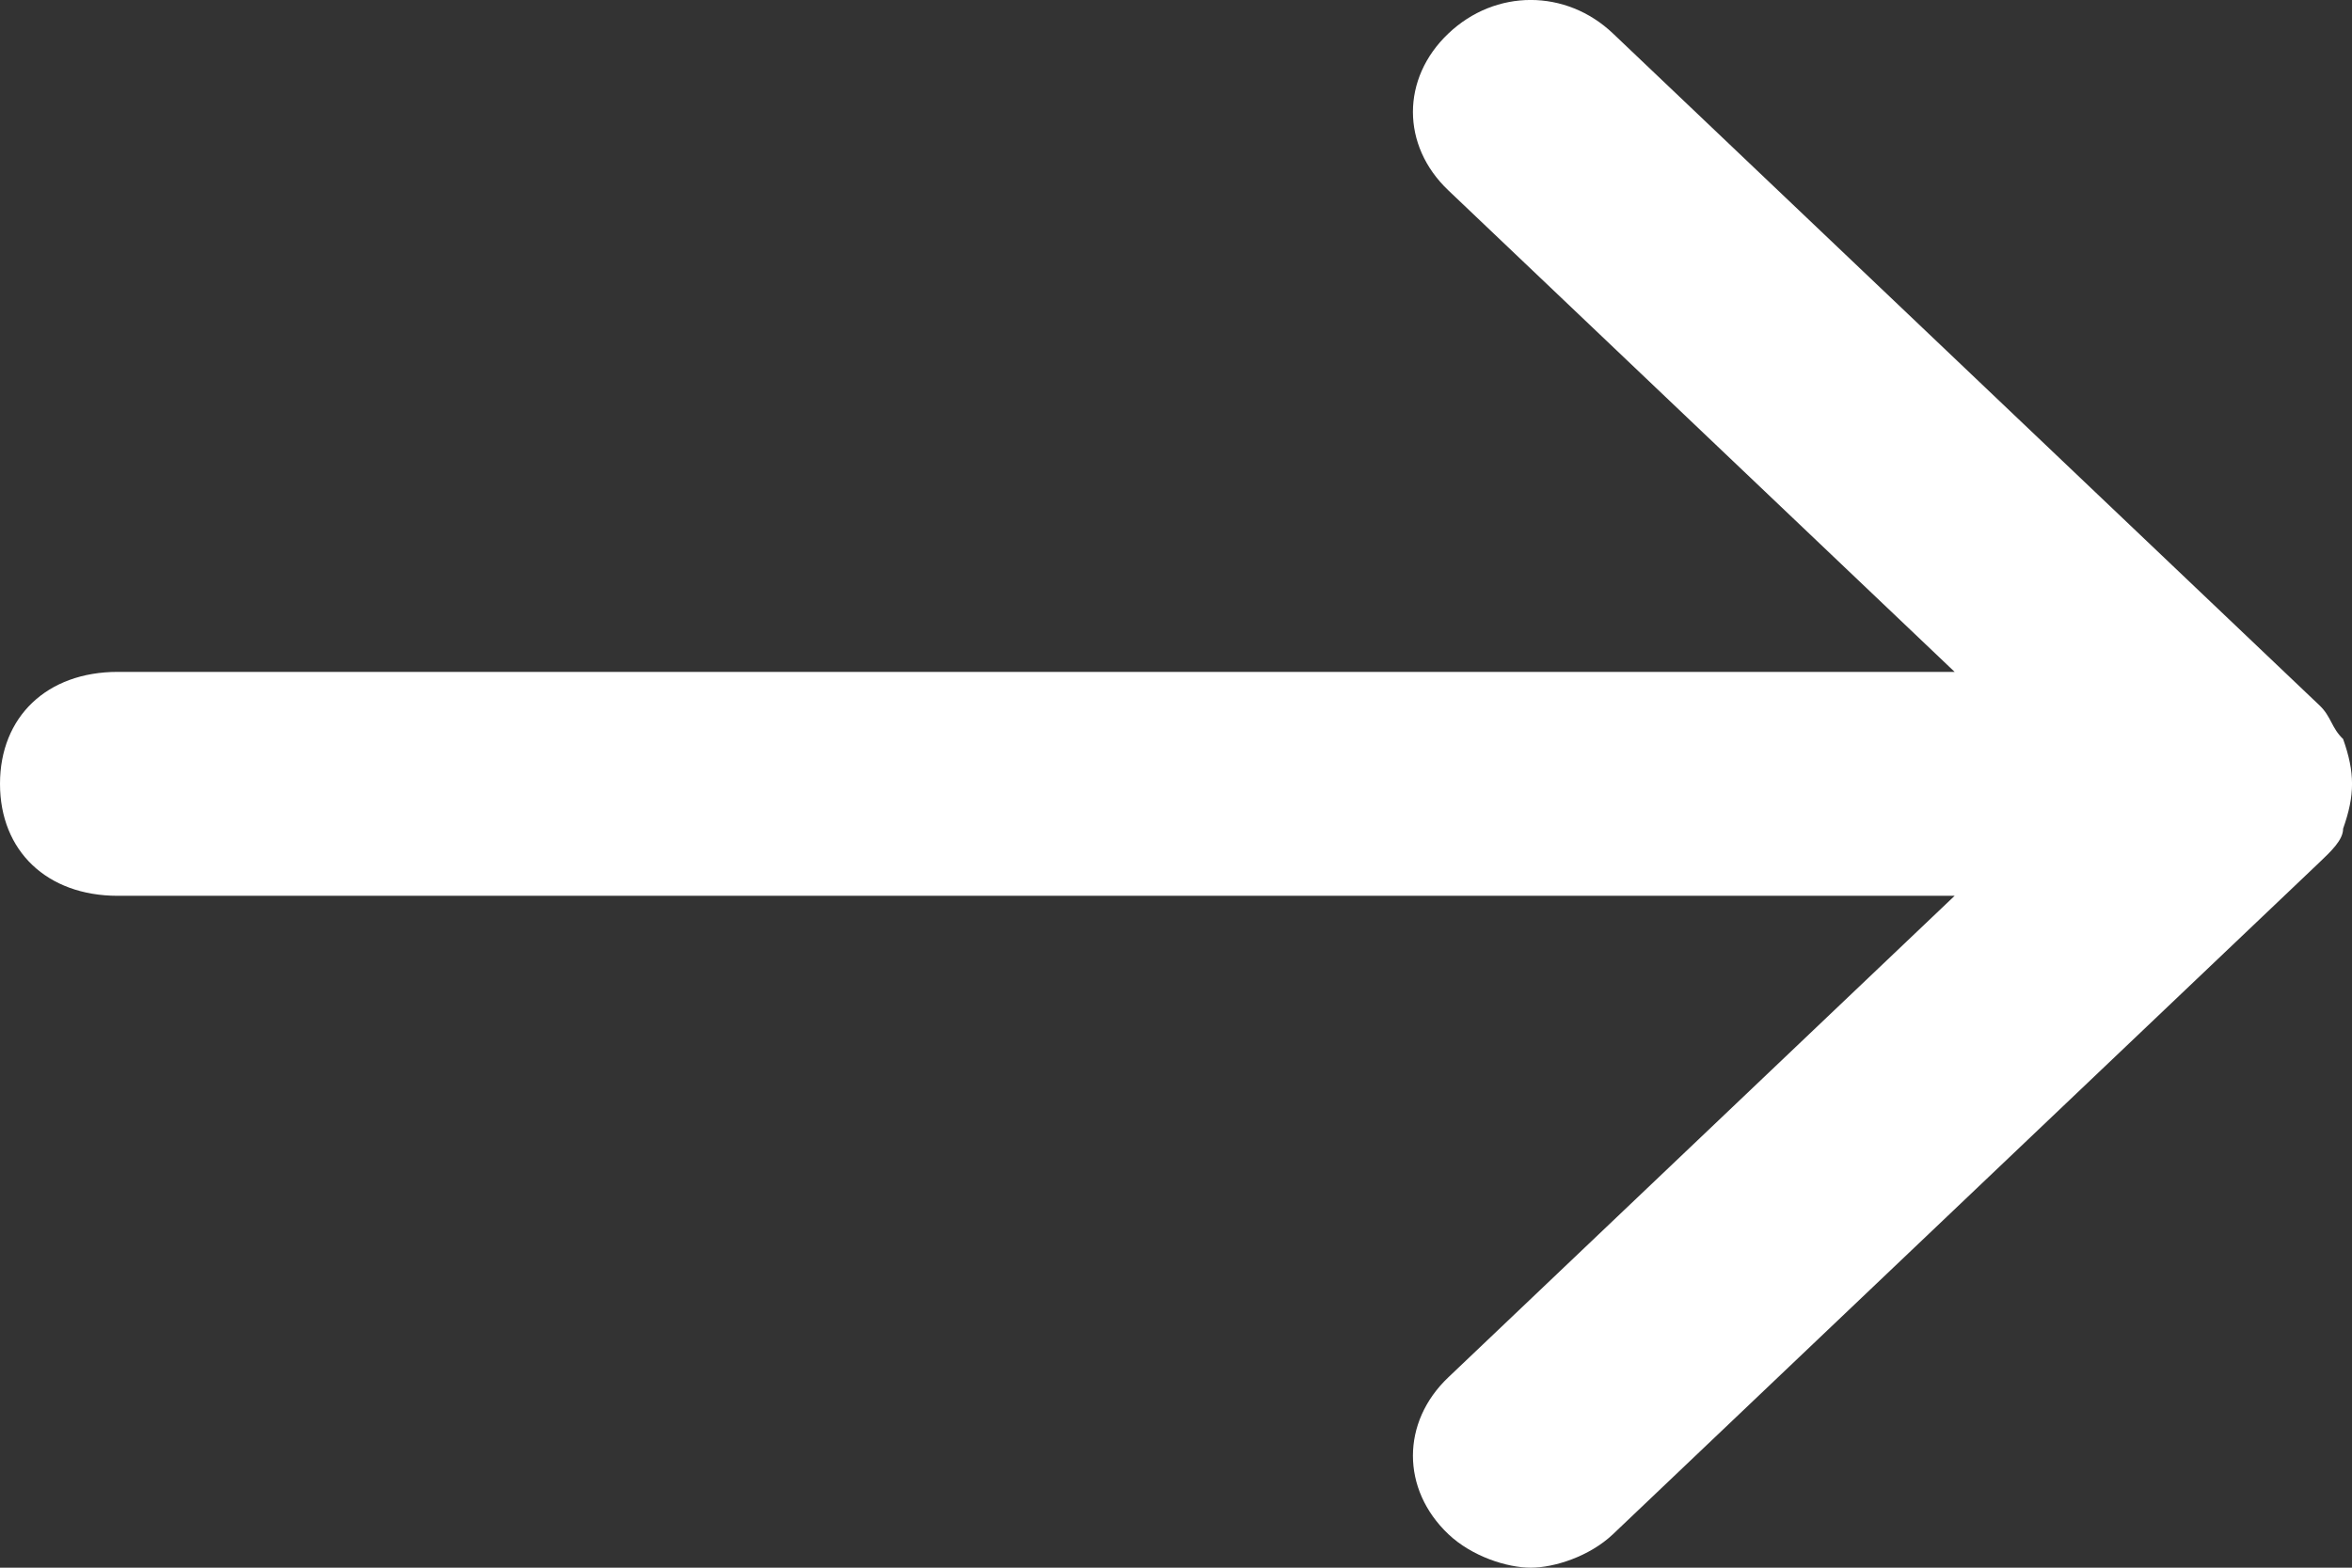 <svg width="18" height="12" viewBox="0 0 18 12" fill="none" xmlns="http://www.w3.org/2000/svg">
<rect x="0" y="0" width="18" height="12" fill="#333333" stroke="none"/>
<path d="M17.932 5.657C17.842 5.571 17.842 5.486 17.752 5.4L12.345 0.257C11.985 -0.086 11.444 -0.086 11.084 0.257C10.723 0.6 10.723 1.114 11.084 1.457L14.959 5.143H0.901C0.36 5.143 0 5.486 0 6C0 6.514 0.36 6.857 0.901 6.857H14.959L11.084 10.543C10.723 10.886 10.723 11.4 11.084 11.743C11.264 11.914 11.534 12 11.715 12C11.895 12 12.165 11.914 12.345 11.743L17.752 6.6C17.842 6.514 17.932 6.429 17.932 6.343C18.023 6.086 18.023 5.914 17.932 5.657Z" fill="white"/>
</svg>

